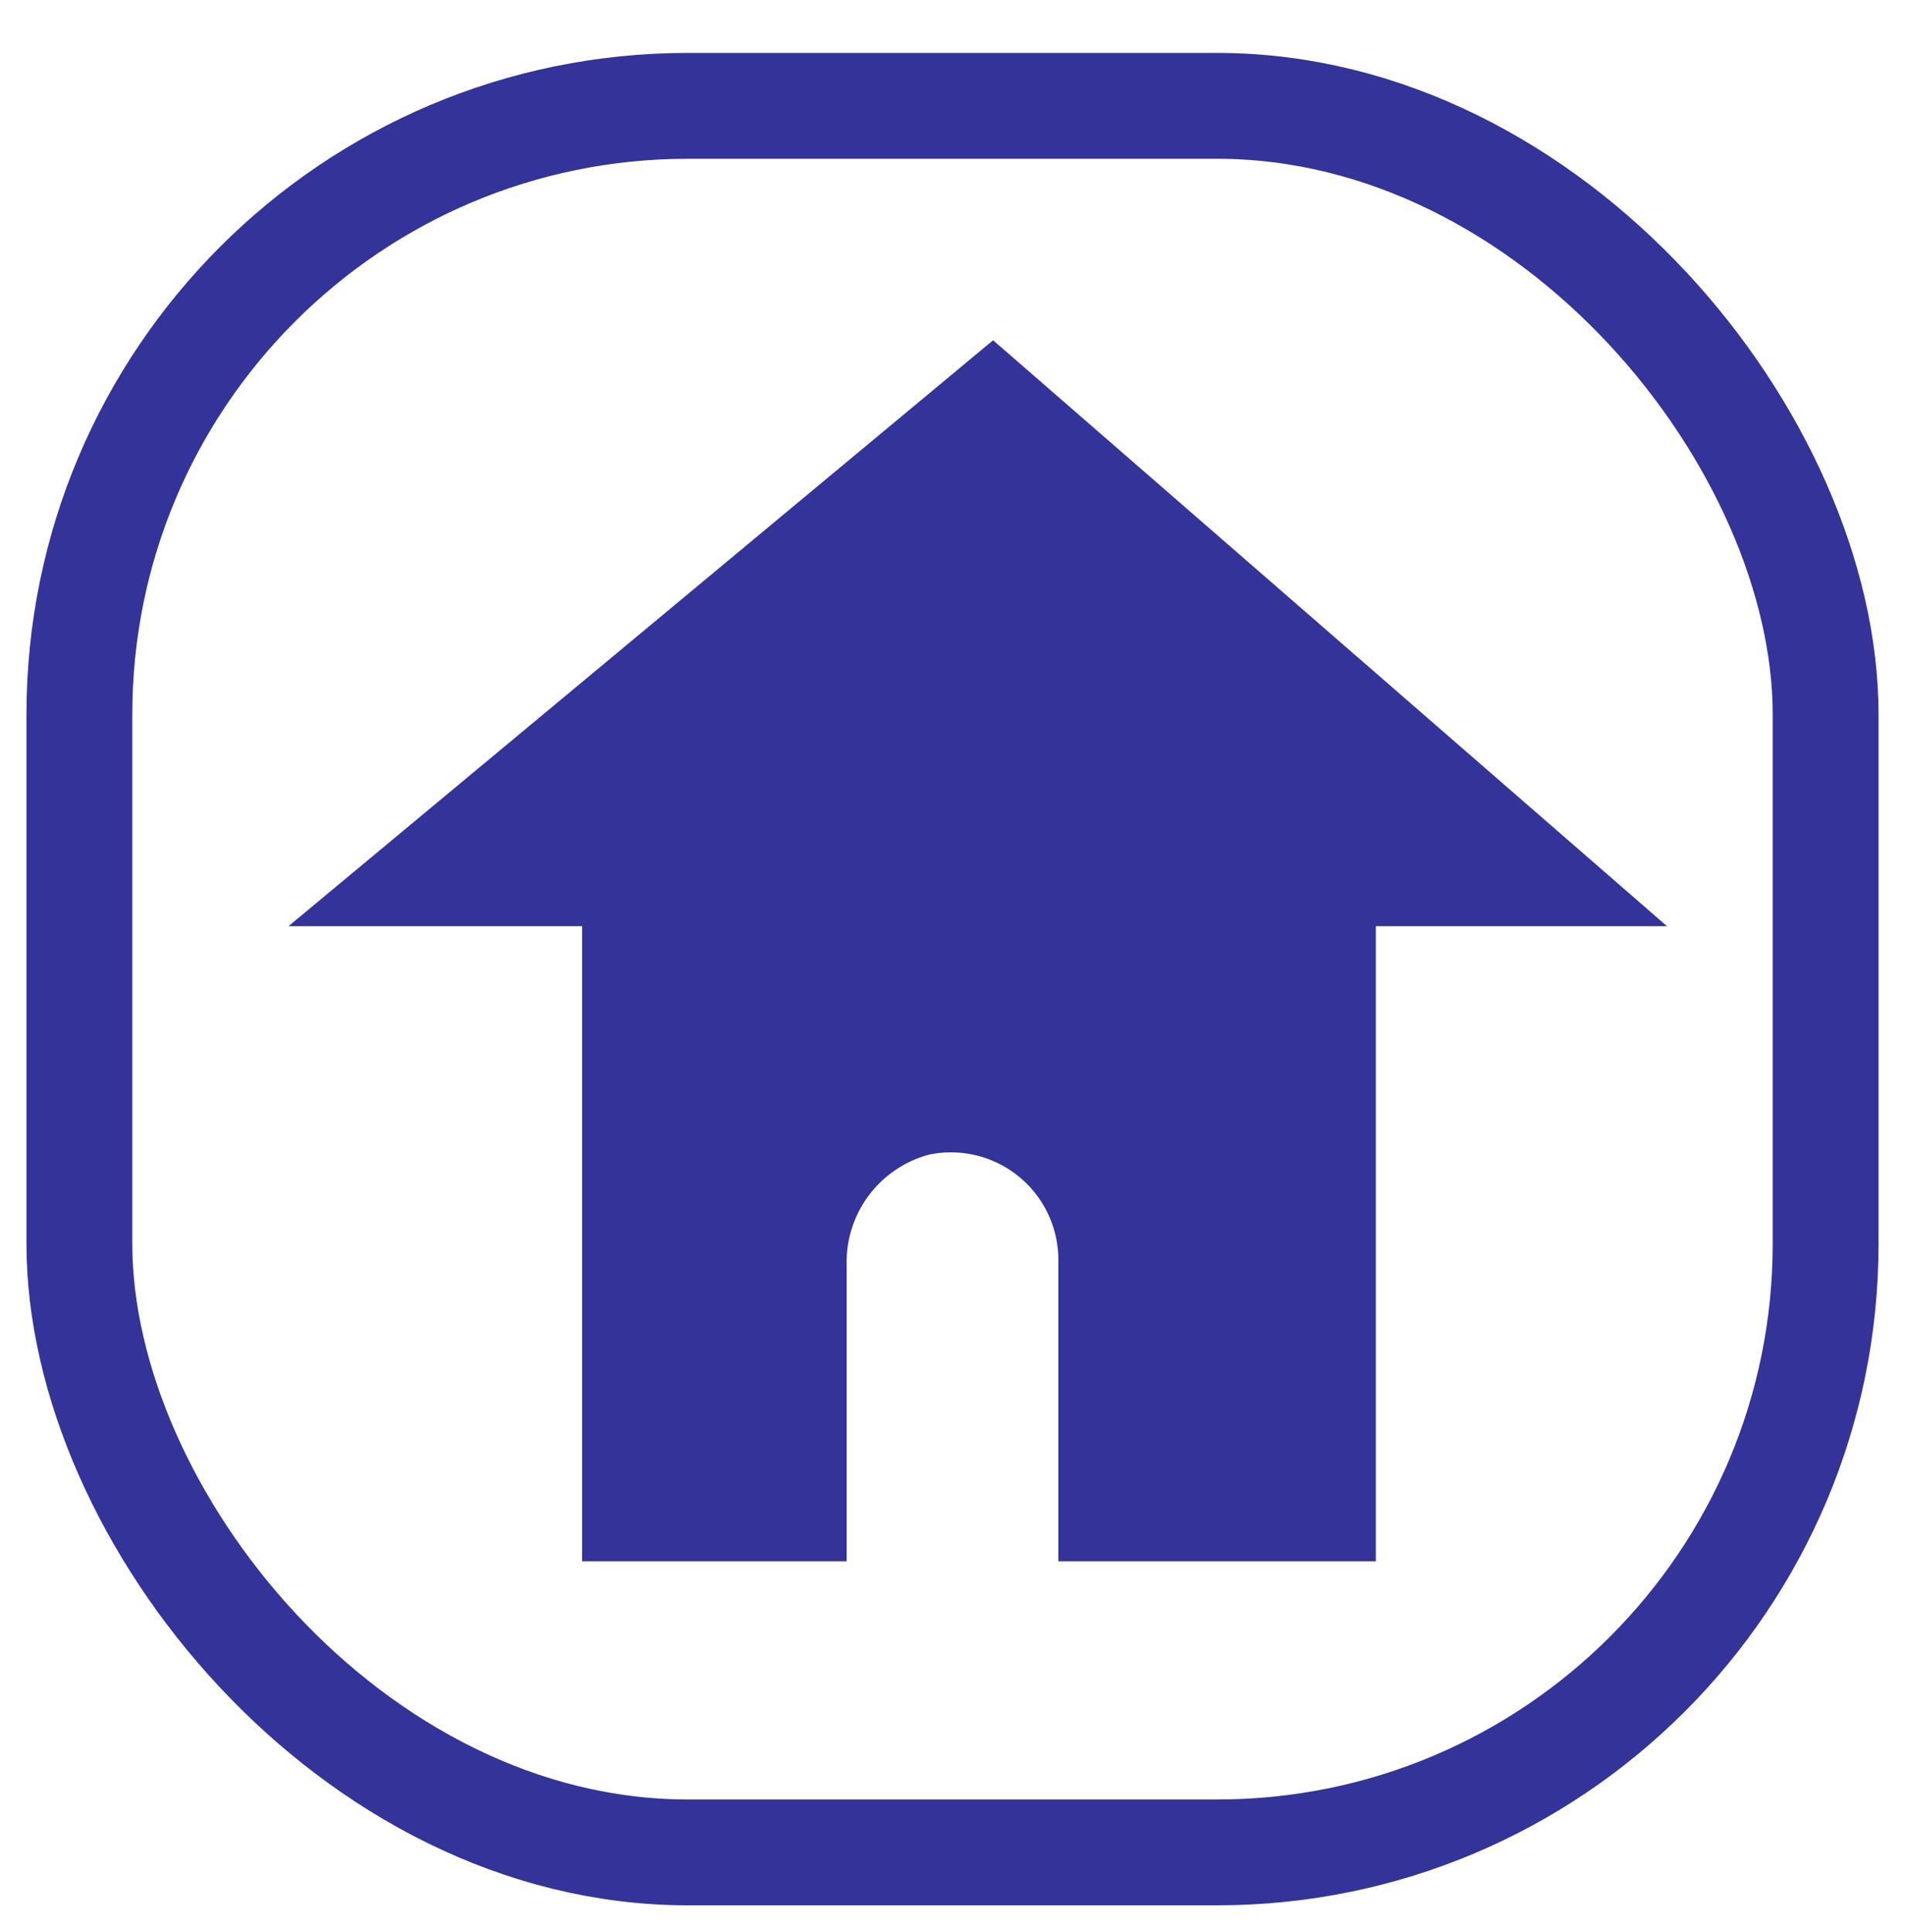<svg xmlns="http://www.w3.org/2000/svg" viewBox="0 0 72 73"><defs><style>.cls-1,.cls-3{fill:none;stroke:#339;stroke-miterlimit:10;}.cls-1{stroke-width:4px;}.cls-2{fill:#339;}.cls-3{stroke-width:2px;}</style></defs><g id="Capa_3" data-name="Capa 3"><rect class="cls-1" x="3" y="4" width="66" height="66" rx="23"/><path class="cls-2" d="M23,58h8V47.8a5.2,5.2,0,0,1,3.92-5.15,5.06,5.06,0,0,1,6.08,5V58H51V34h9.33L37.52,14.17,13.67,34H23Z"/><path class="cls-3" d="M23,58h8V47.8a5.2,5.2,0,0,1,3.92-5.15,5.06,5.06,0,0,1,6.08,5V58H51V34h9.33L37.52,14.17,13.67,34H23Z"/></g></svg>